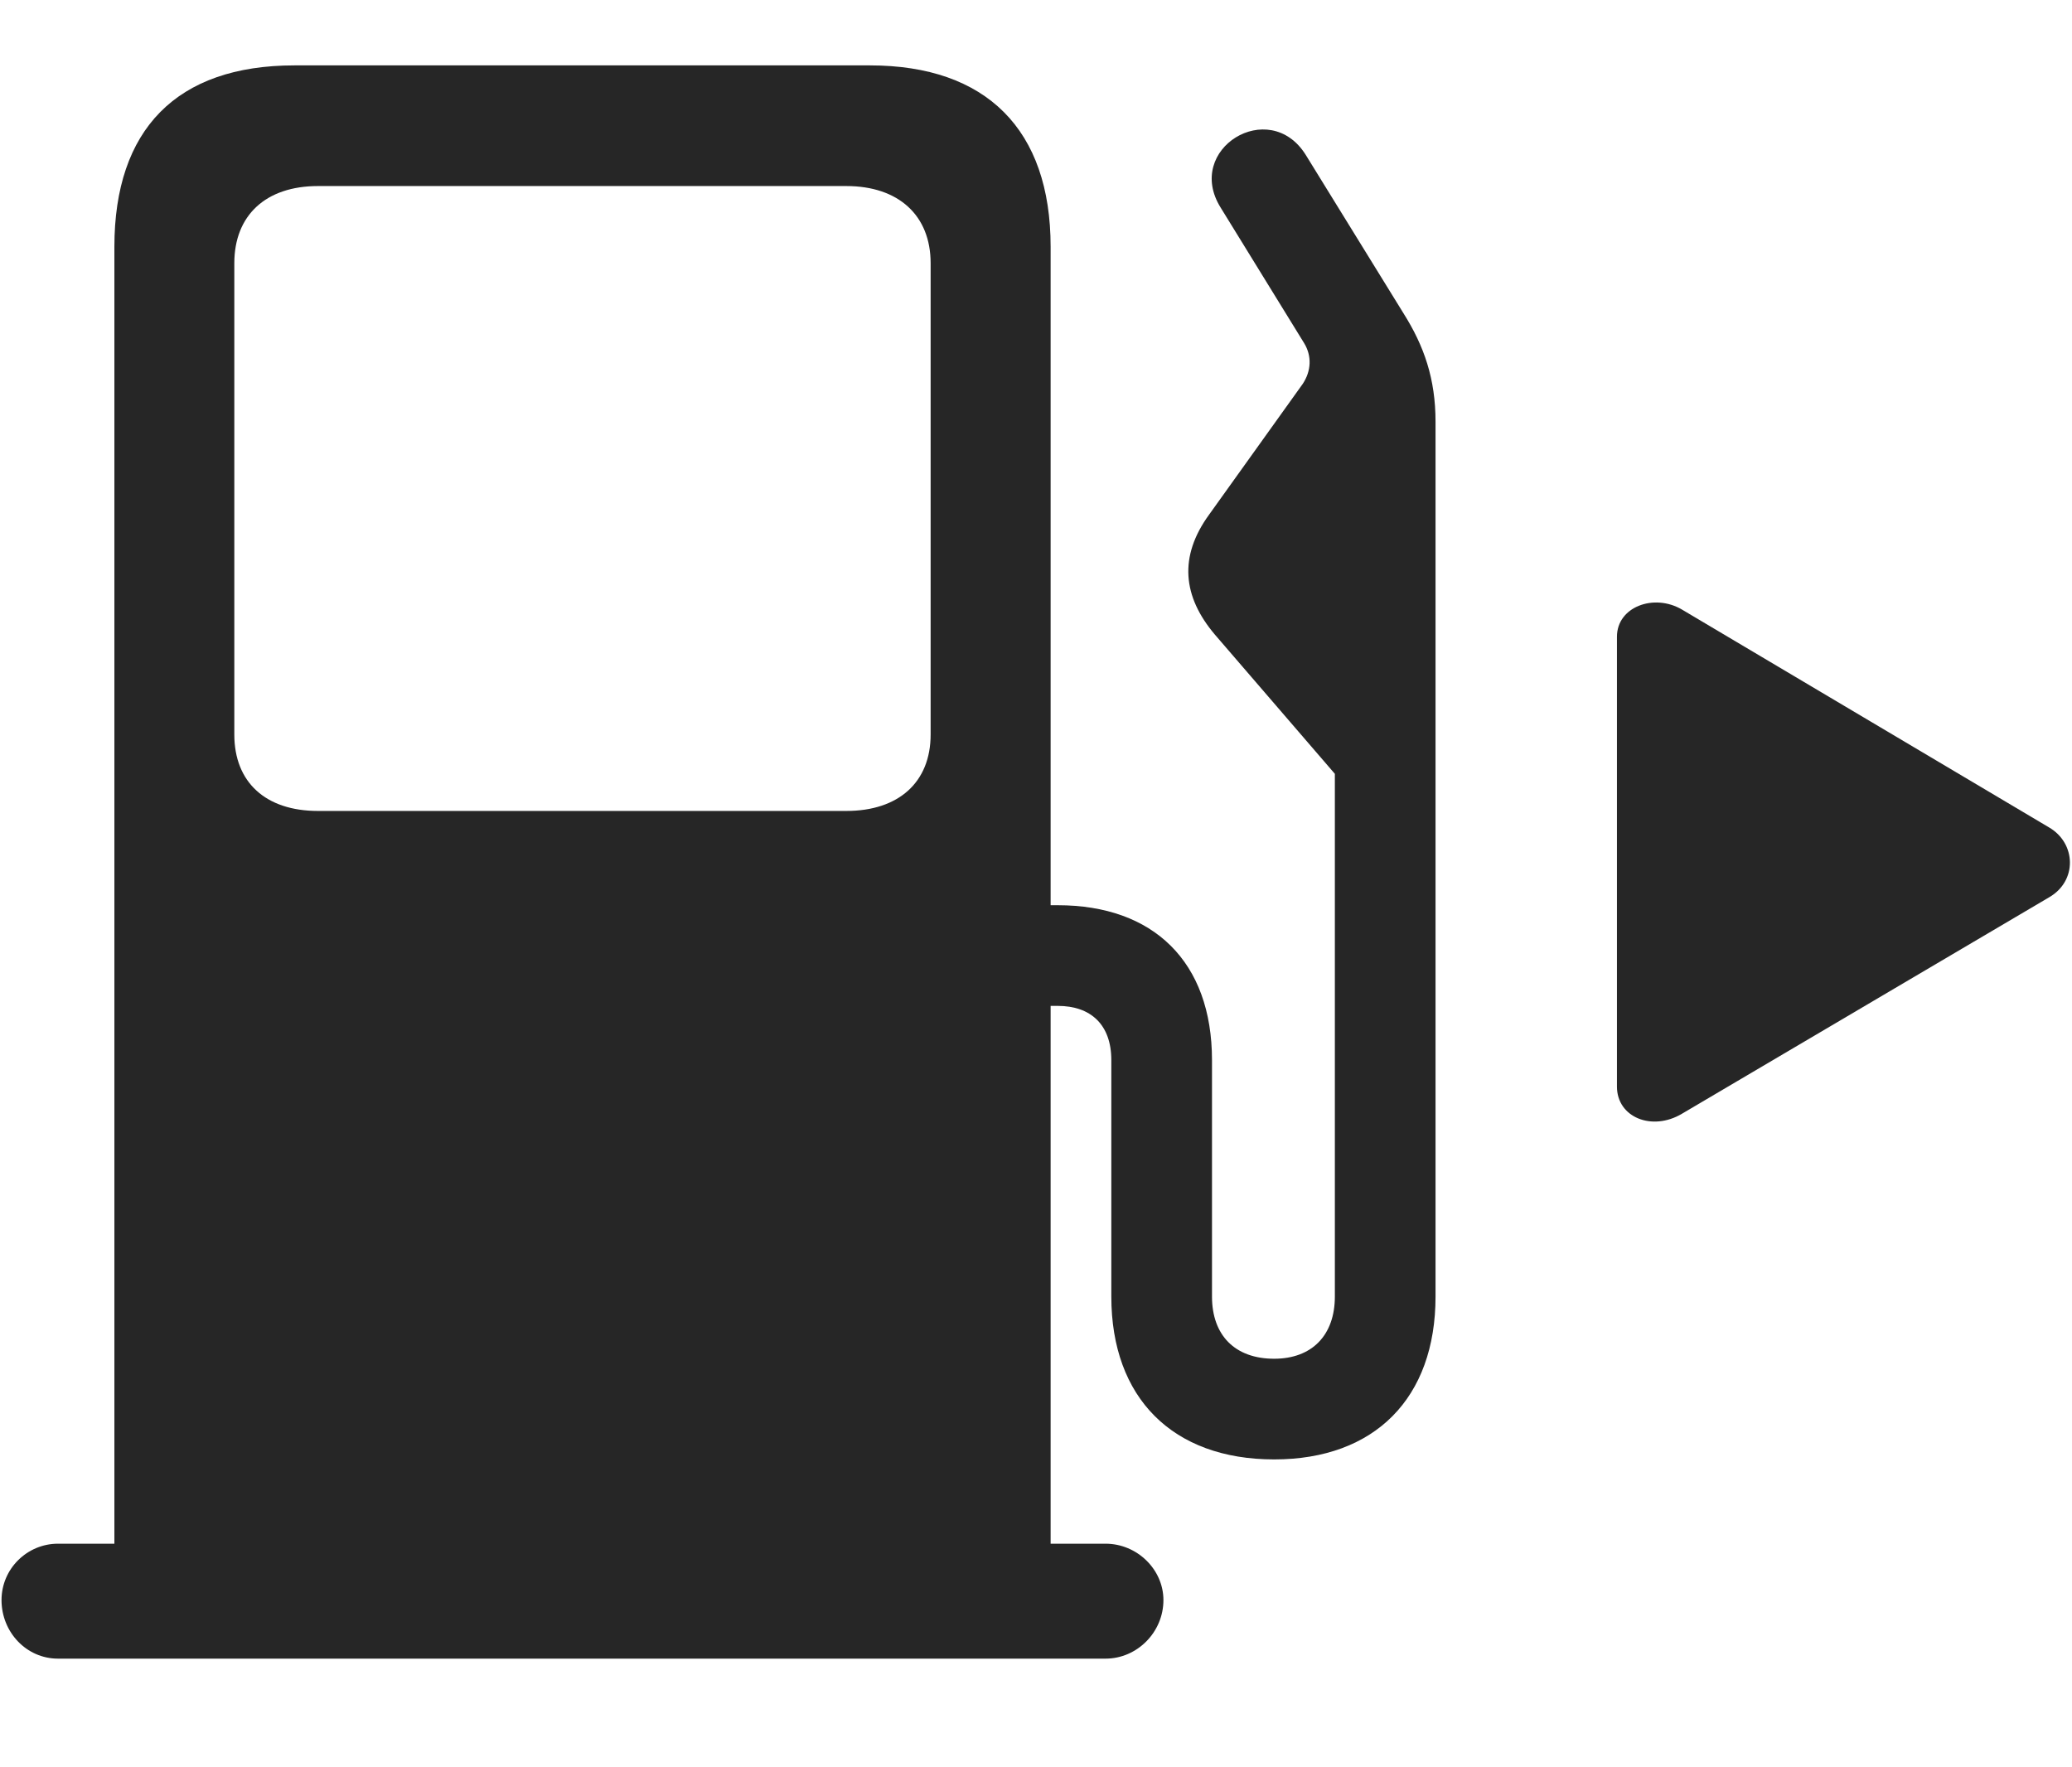 <svg width="34" height="29" viewBox="0 0 34 29" fill="currentColor" xmlns="http://www.w3.org/2000/svg">
<g clip-path="url(#clip0_2207_35834)">
<path d="M17.24 26.338V4.049C17.24 2.127 16.185 1.073 14.275 1.073H4.83C2.896 1.073 1.877 2.127 1.877 4.049V26.338H17.24ZM5.217 13.307C4.361 13.307 3.845 12.838 3.845 12.053V4.319C3.845 3.534 4.361 3.053 5.217 3.053H13.888C14.744 3.053 15.271 3.534 15.271 4.319V12.053C15.271 12.838 14.744 13.307 13.888 13.307H5.217ZM0.025 26.256C0.025 26.784 0.435 27.217 0.951 27.217H18.142C18.658 27.217 19.091 26.784 19.091 26.256C19.091 25.753 18.658 25.331 18.142 25.331H0.951C0.447 25.331 0.025 25.741 0.025 26.256ZM16.338 16.506H17.357C17.896 16.506 18.236 16.811 18.236 17.397V21.276C18.236 22.94 19.244 23.948 20.908 23.948C22.56 23.948 23.556 22.94 23.556 21.276V6.92C23.556 6.217 23.369 5.678 23.029 5.139L21.424 2.538C20.826 1.588 19.431 2.444 20.029 3.405L21.4 5.631C21.529 5.842 21.517 6.088 21.377 6.299L19.841 8.444C19.338 9.135 19.408 9.791 19.935 10.413L21.904 12.698V21.276C21.904 21.909 21.529 22.296 20.908 22.296C20.263 22.296 19.888 21.909 19.888 21.276V17.397C19.888 15.78 18.927 14.854 17.357 14.854H16.338V16.506Z" fill="currentColor" fill-opacity="0.85"/>
<path d="M33.623 13.577L27.599 10.002C27.142 9.733 26.533 9.956 26.533 10.448V17.831C26.533 18.334 27.107 18.569 27.599 18.276L33.623 14.725C34.092 14.456 34.068 13.835 33.623 13.577Z" fill="currentColor" fill-opacity="0.85"/>
</g>
<defs>
<clipPath id="clip0_2207_35834">
<rect width="33.941" height="26.145" fill="currentColor" transform="translate(0.025 1.073)"/>
</clipPath>
</defs>
</svg>
